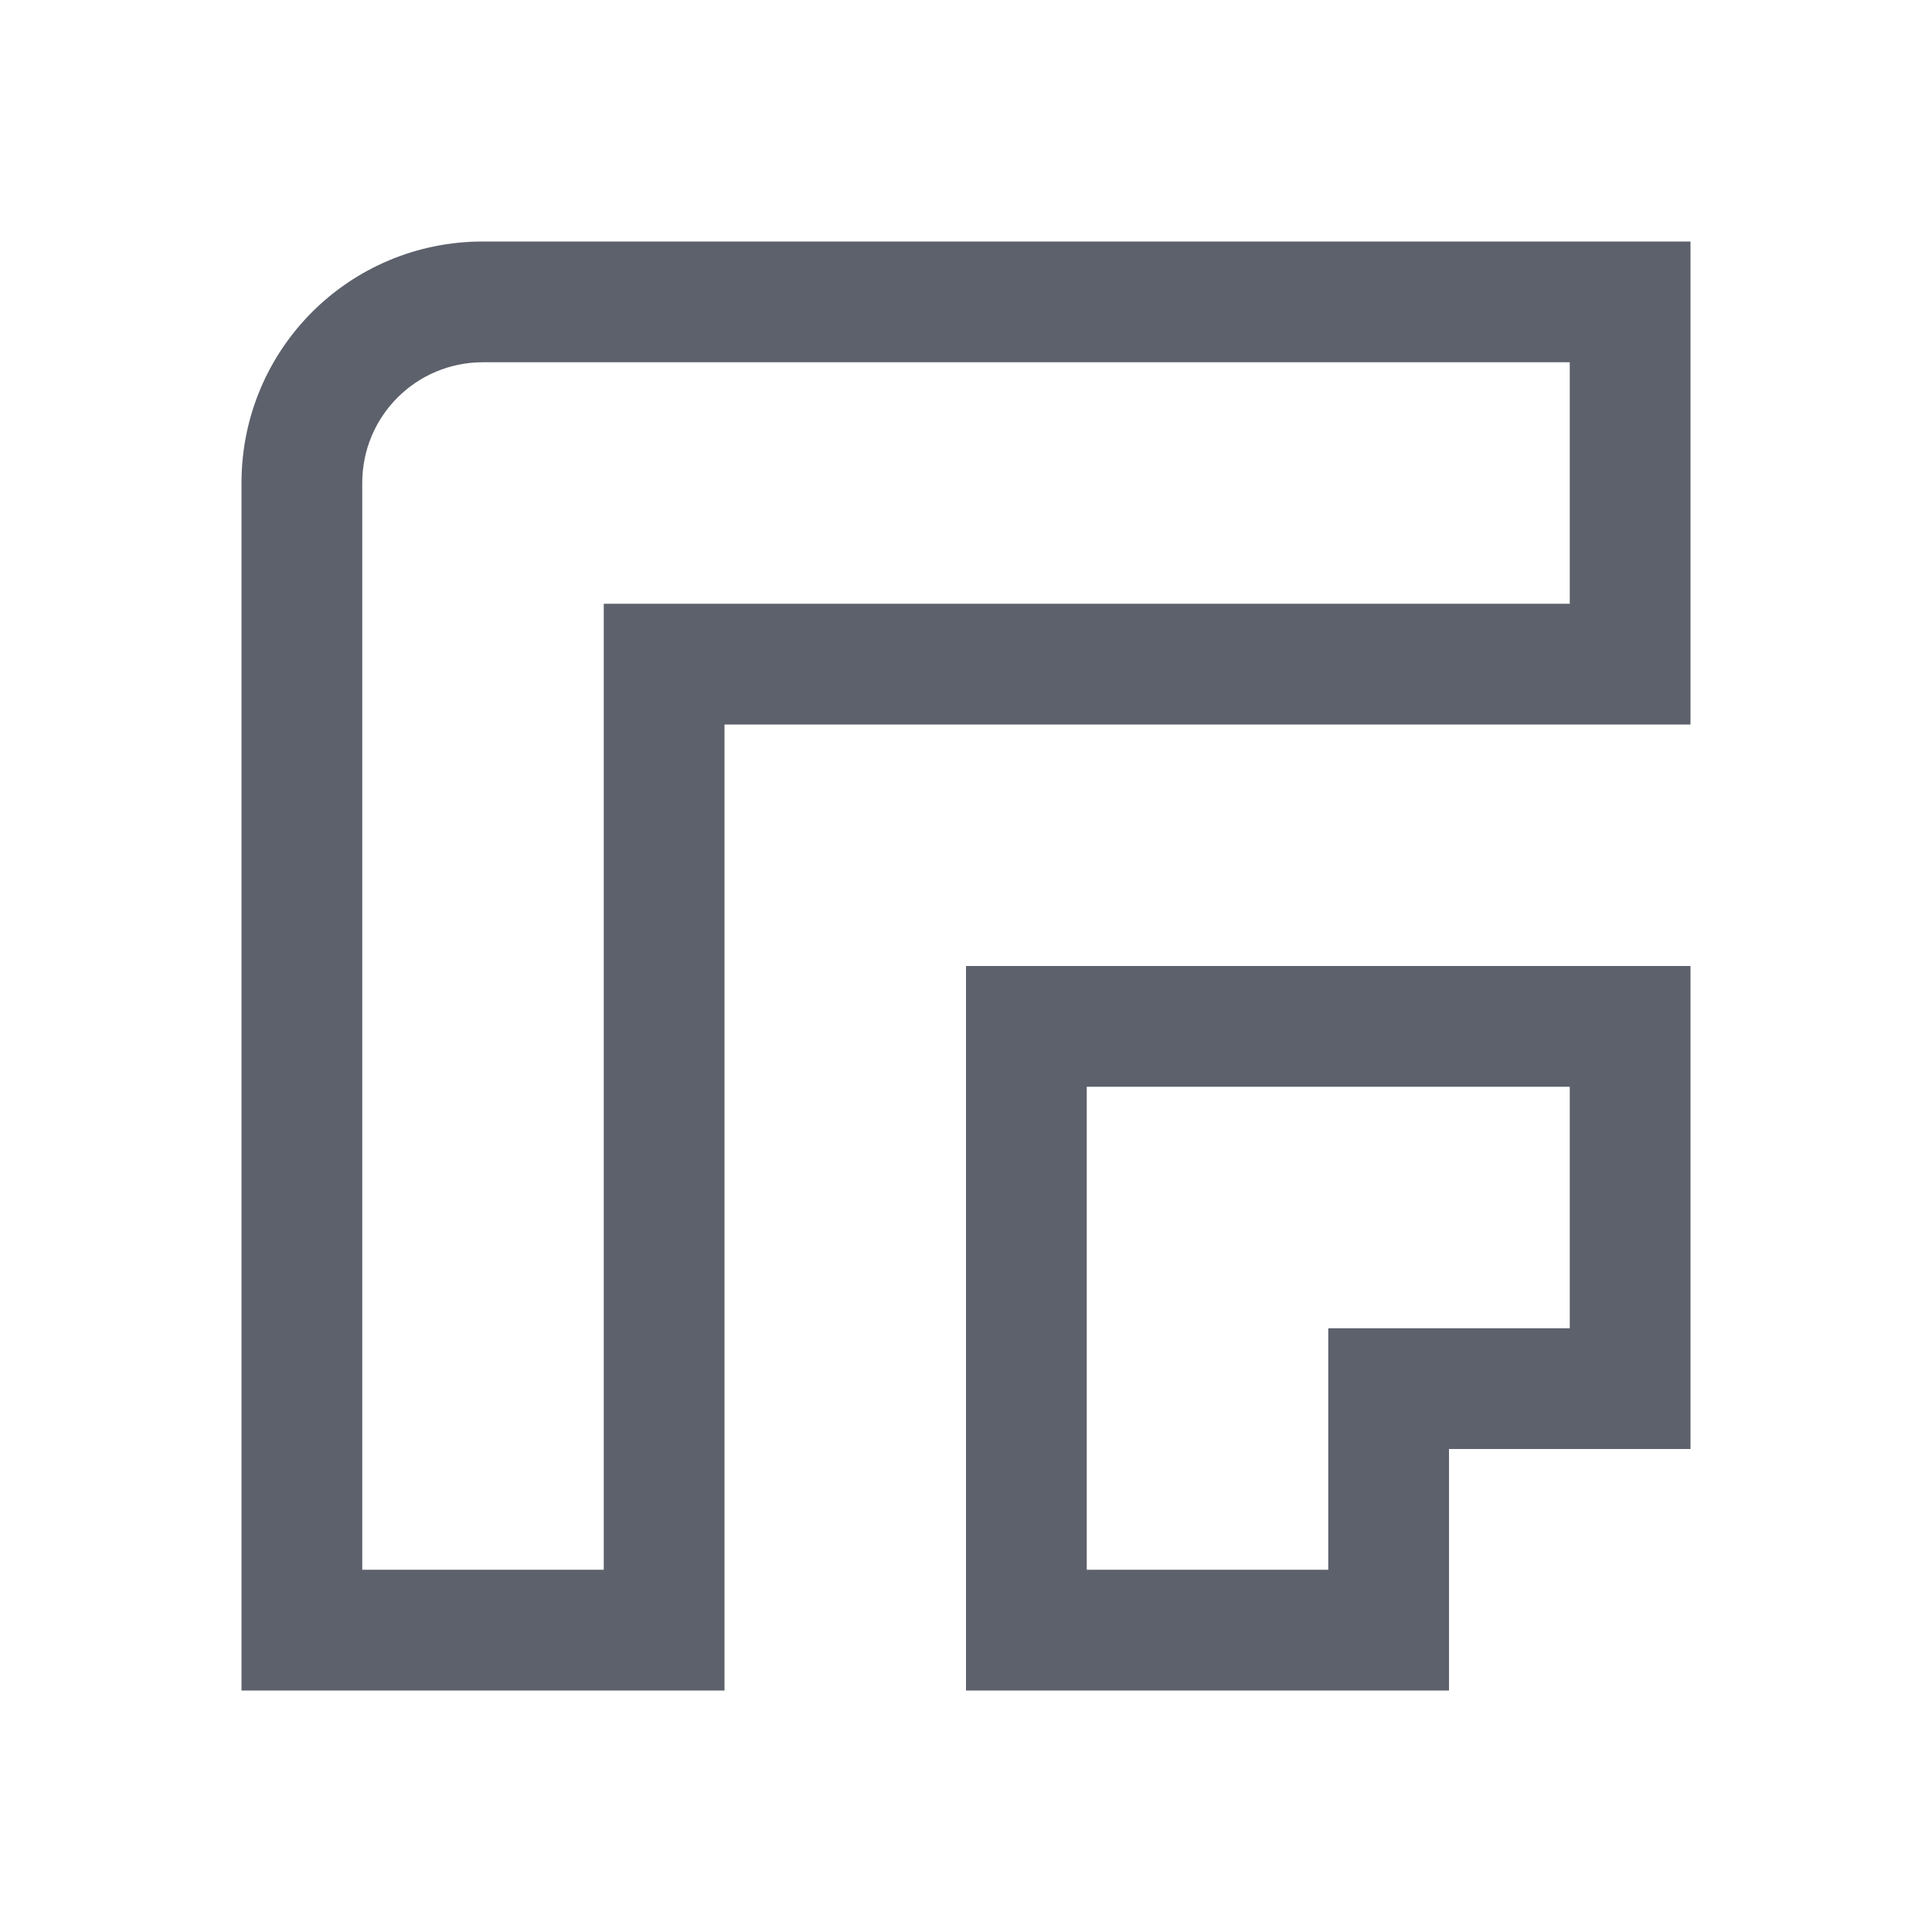 <?xml version="1.0" encoding="UTF-8" standalone="no"?>
<!--Created with Inkscape (http://www.inkscape.org/)-->
<svg id="svg3049" xmlns:rdf="http://www.w3.org/1999/02/22-rdf-syntax-ns#" xmlns="http://www.w3.org/2000/svg" height="16" width="16" version="1.1" xmlns:cc="http://creativecommons.org/ns#" xmlns:dc="http://purl.org/dc/elements/1.1/">
 <defs id="defs3051">
 </defs>
 <g id="layer1" transform="translate(-421.71 -531.79)">
  <path id="rect4144" opacity="1" fill="#5c616c" class="ColorScheme-Text" transform="translate(421.71 531.79)" d="m4 2c-1.108 0-2 0.892-2 2v10h4v-8h8v-4h-10zm0 1h9v2h-8v8h-2v-9c0-0.554 0.446-1 1-1zm4 5v6h4v-2h2v-4h-6zm1 1h4v2h-2v2h-2v-4z"/>
 </g>
</svg>
